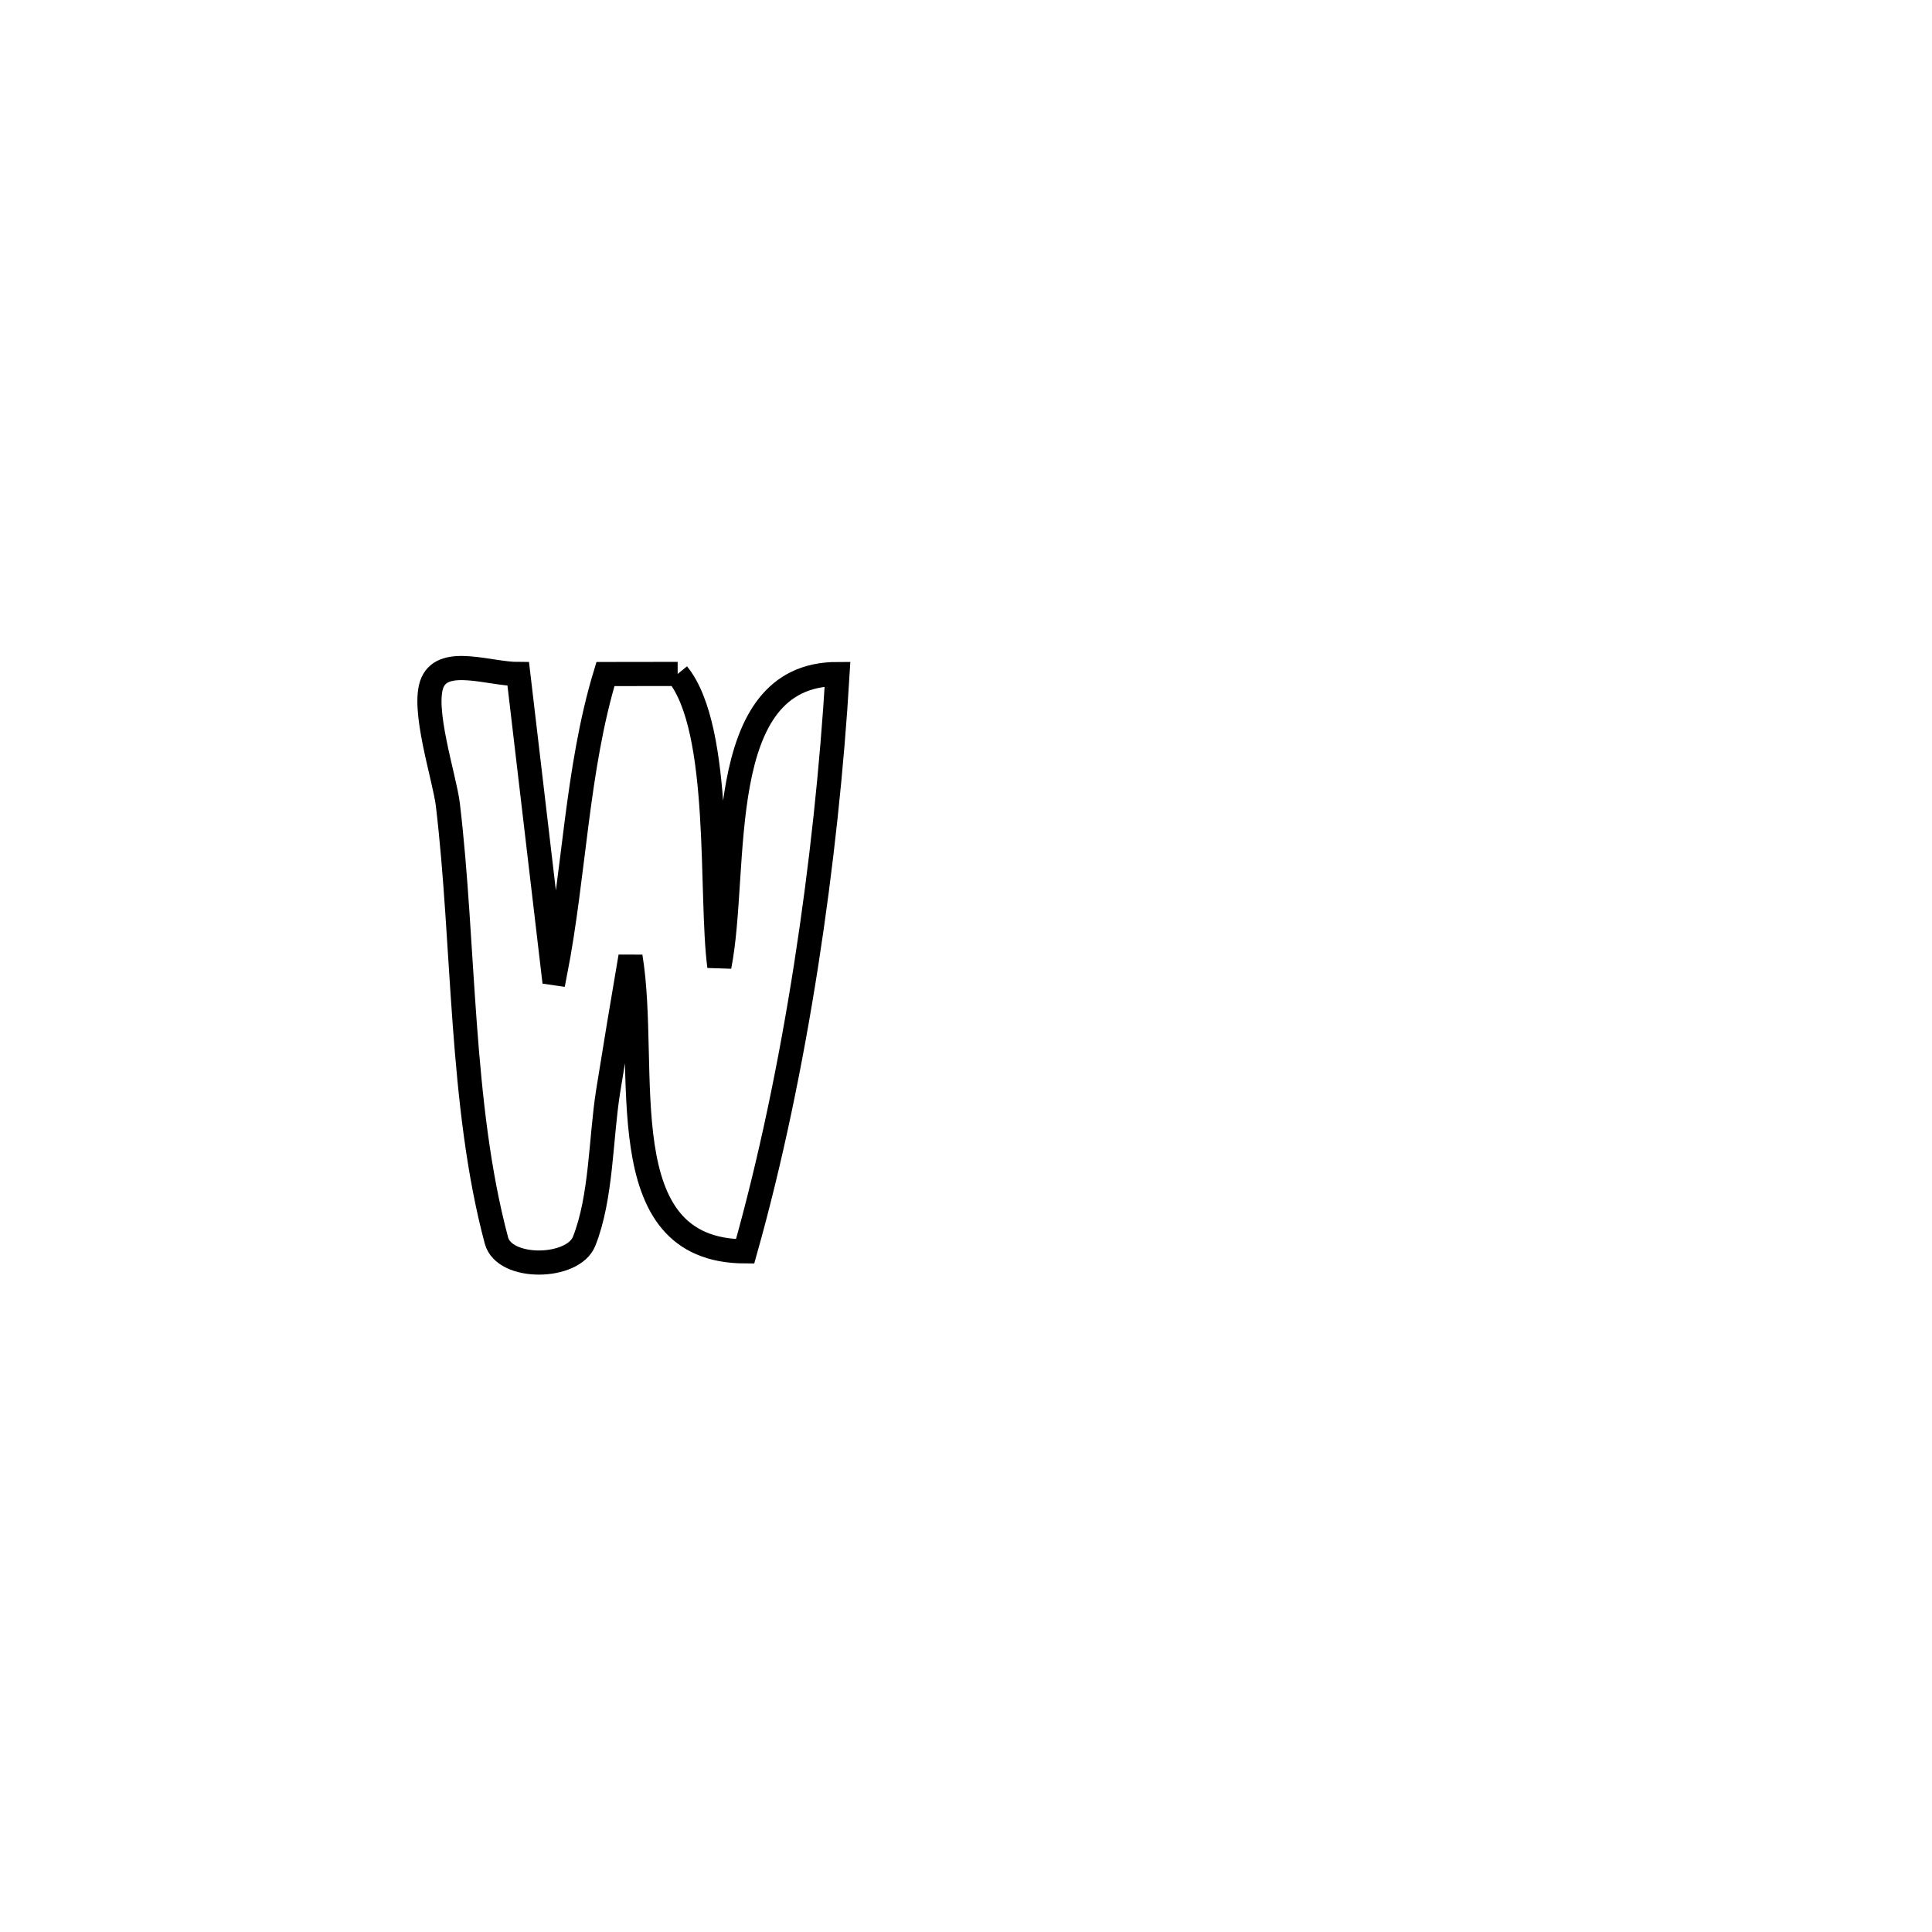 <svg xmlns="http://www.w3.org/2000/svg" viewBox="0.0 0.0 24.0 24.0" height="200px" width="200px"><path fill="none" stroke="black" stroke-width=".3" stroke-opacity="1.0"  filling="0" d="M8.418 8.372 L8.418 8.372 C8.981 9.064 8.819 11.123 8.936 12.005 L8.936 12.005 C9.175 10.8 8.826 8.373 10.404 8.373 L10.404 8.373 C10.268 10.671 9.883 13.323 9.256 15.545 L9.256 15.545 C7.53 15.539 8.063 13.282 7.832 11.883 L7.832 11.883 C7.736 12.442 7.644 13 7.554 13.56 C7.462 14.138 7.472 14.88 7.256 15.42 C7.118 15.766 6.266 15.781 6.167 15.41 C5.715 13.722 5.771 11.731 5.563 9.992 C5.523 9.662 5.232 8.79 5.373 8.476 C5.518 8.15 6.081 8.373 6.438 8.373 L6.438 8.373 C6.584 9.611 6.73 10.849 6.875 12.087 L6.875 12.087 C6.882 12.088 6.889 12.089 6.896 12.09 L6.896 12.09 C7.134 10.875 7.162 9.557 7.521 8.373 L7.521 8.373 C7.82 8.372 8.119 8.372 8.418 8.372 L8.418 8.372"></path></svg>